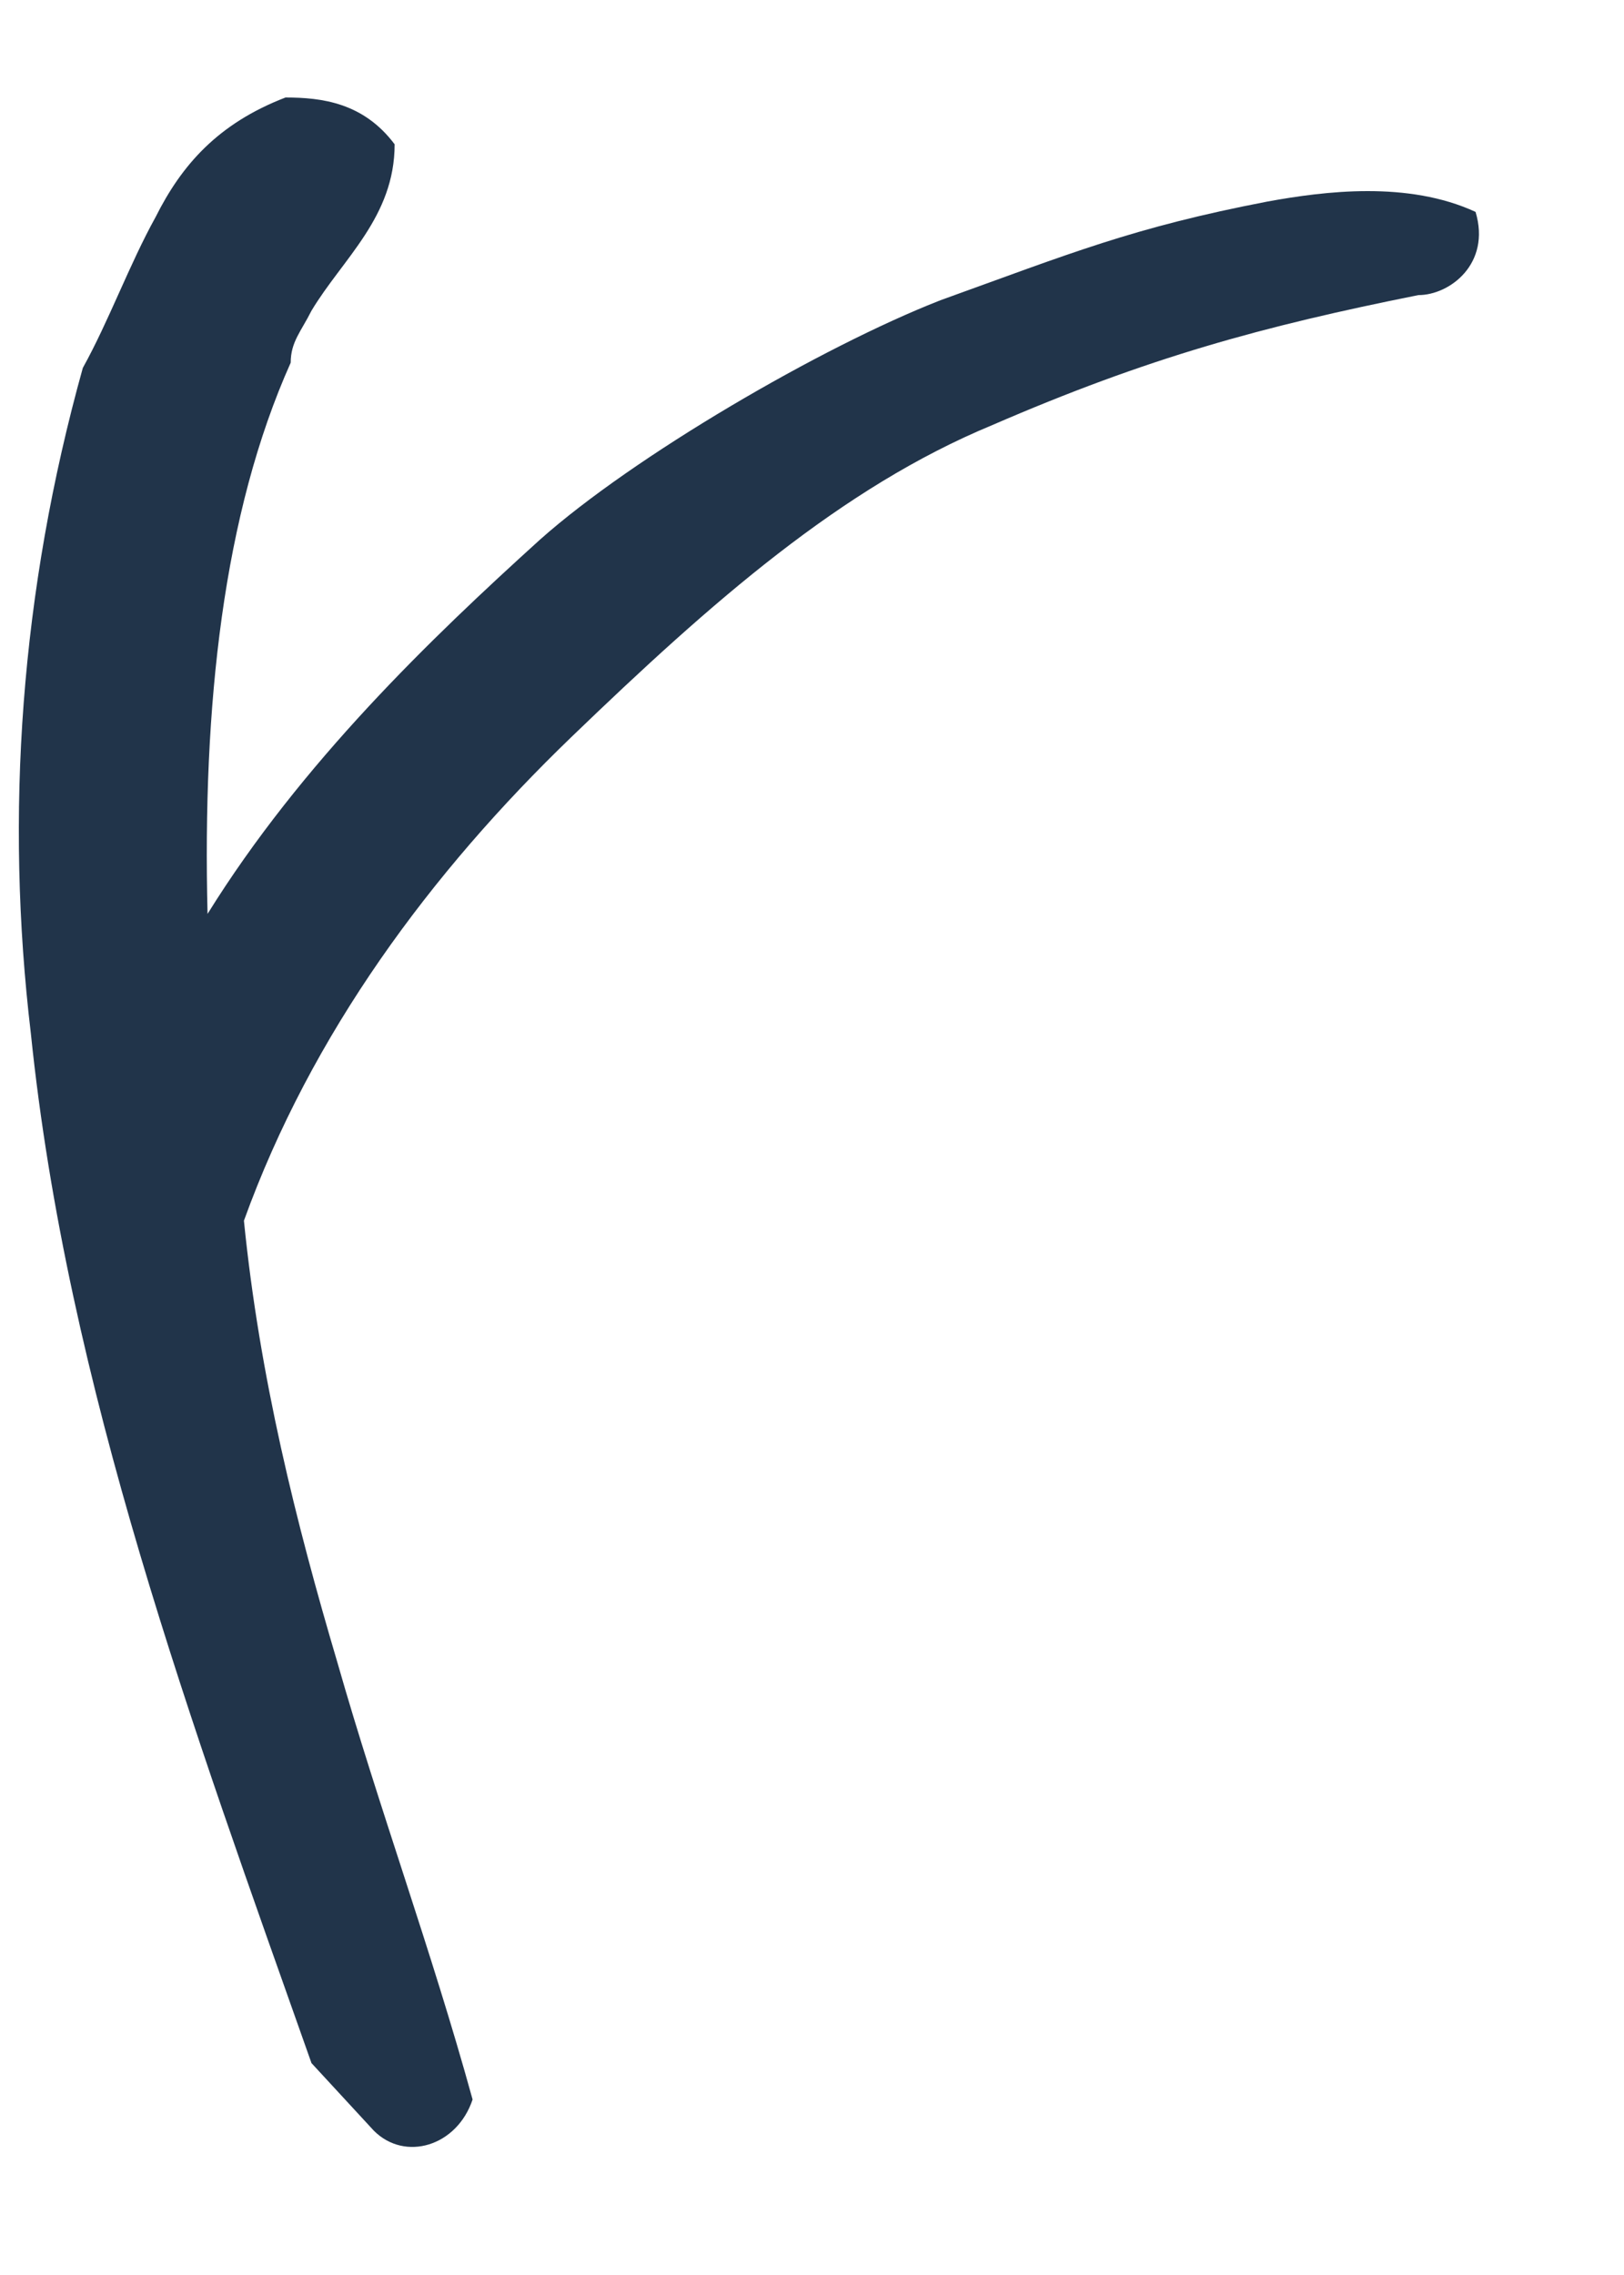 <?xml version="1.0" encoding="UTF-8" standalone="no"?><svg width='10' height='14' viewBox='0 0 10 14' fill='none' xmlns='http://www.w3.org/2000/svg'>
<path d='M8.734 1.816C7.774 2.008 7.07 2.2 6.11 2.616C5.182 3 4.382 3.704 3.518 4.536C2.654 5.368 1.918 6.36 1.502 7.512C1.598 8.472 1.822 9.368 2.078 10.232C2.334 11.128 2.654 11.992 2.91 12.92C2.814 13.208 2.494 13.304 2.302 13.112L1.918 12.696C1.182 10.616 0.414 8.536 0.19 6.36C0.03 5.016 0.126 3.64 0.51 2.264C0.67 1.976 0.798 1.624 0.958 1.336C1.118 1.016 1.342 0.76 1.758 0.6C1.982 0.6 2.238 0.632 2.43 0.888C2.43 1.336 2.11 1.592 1.918 1.912C1.854 2.04 1.79 2.104 1.79 2.232C1.374 3.16 1.246 4.344 1.278 5.624C1.854 4.696 2.654 3.928 3.326 3.32C3.902 2.808 5.054 2.136 5.79 1.848C6.59 1.56 6.974 1.4 7.806 1.24C8.158 1.176 8.67 1.112 9.086 1.304C9.182 1.624 8.926 1.816 8.734 1.816Z' fill='#21344A'/>
</svg>
